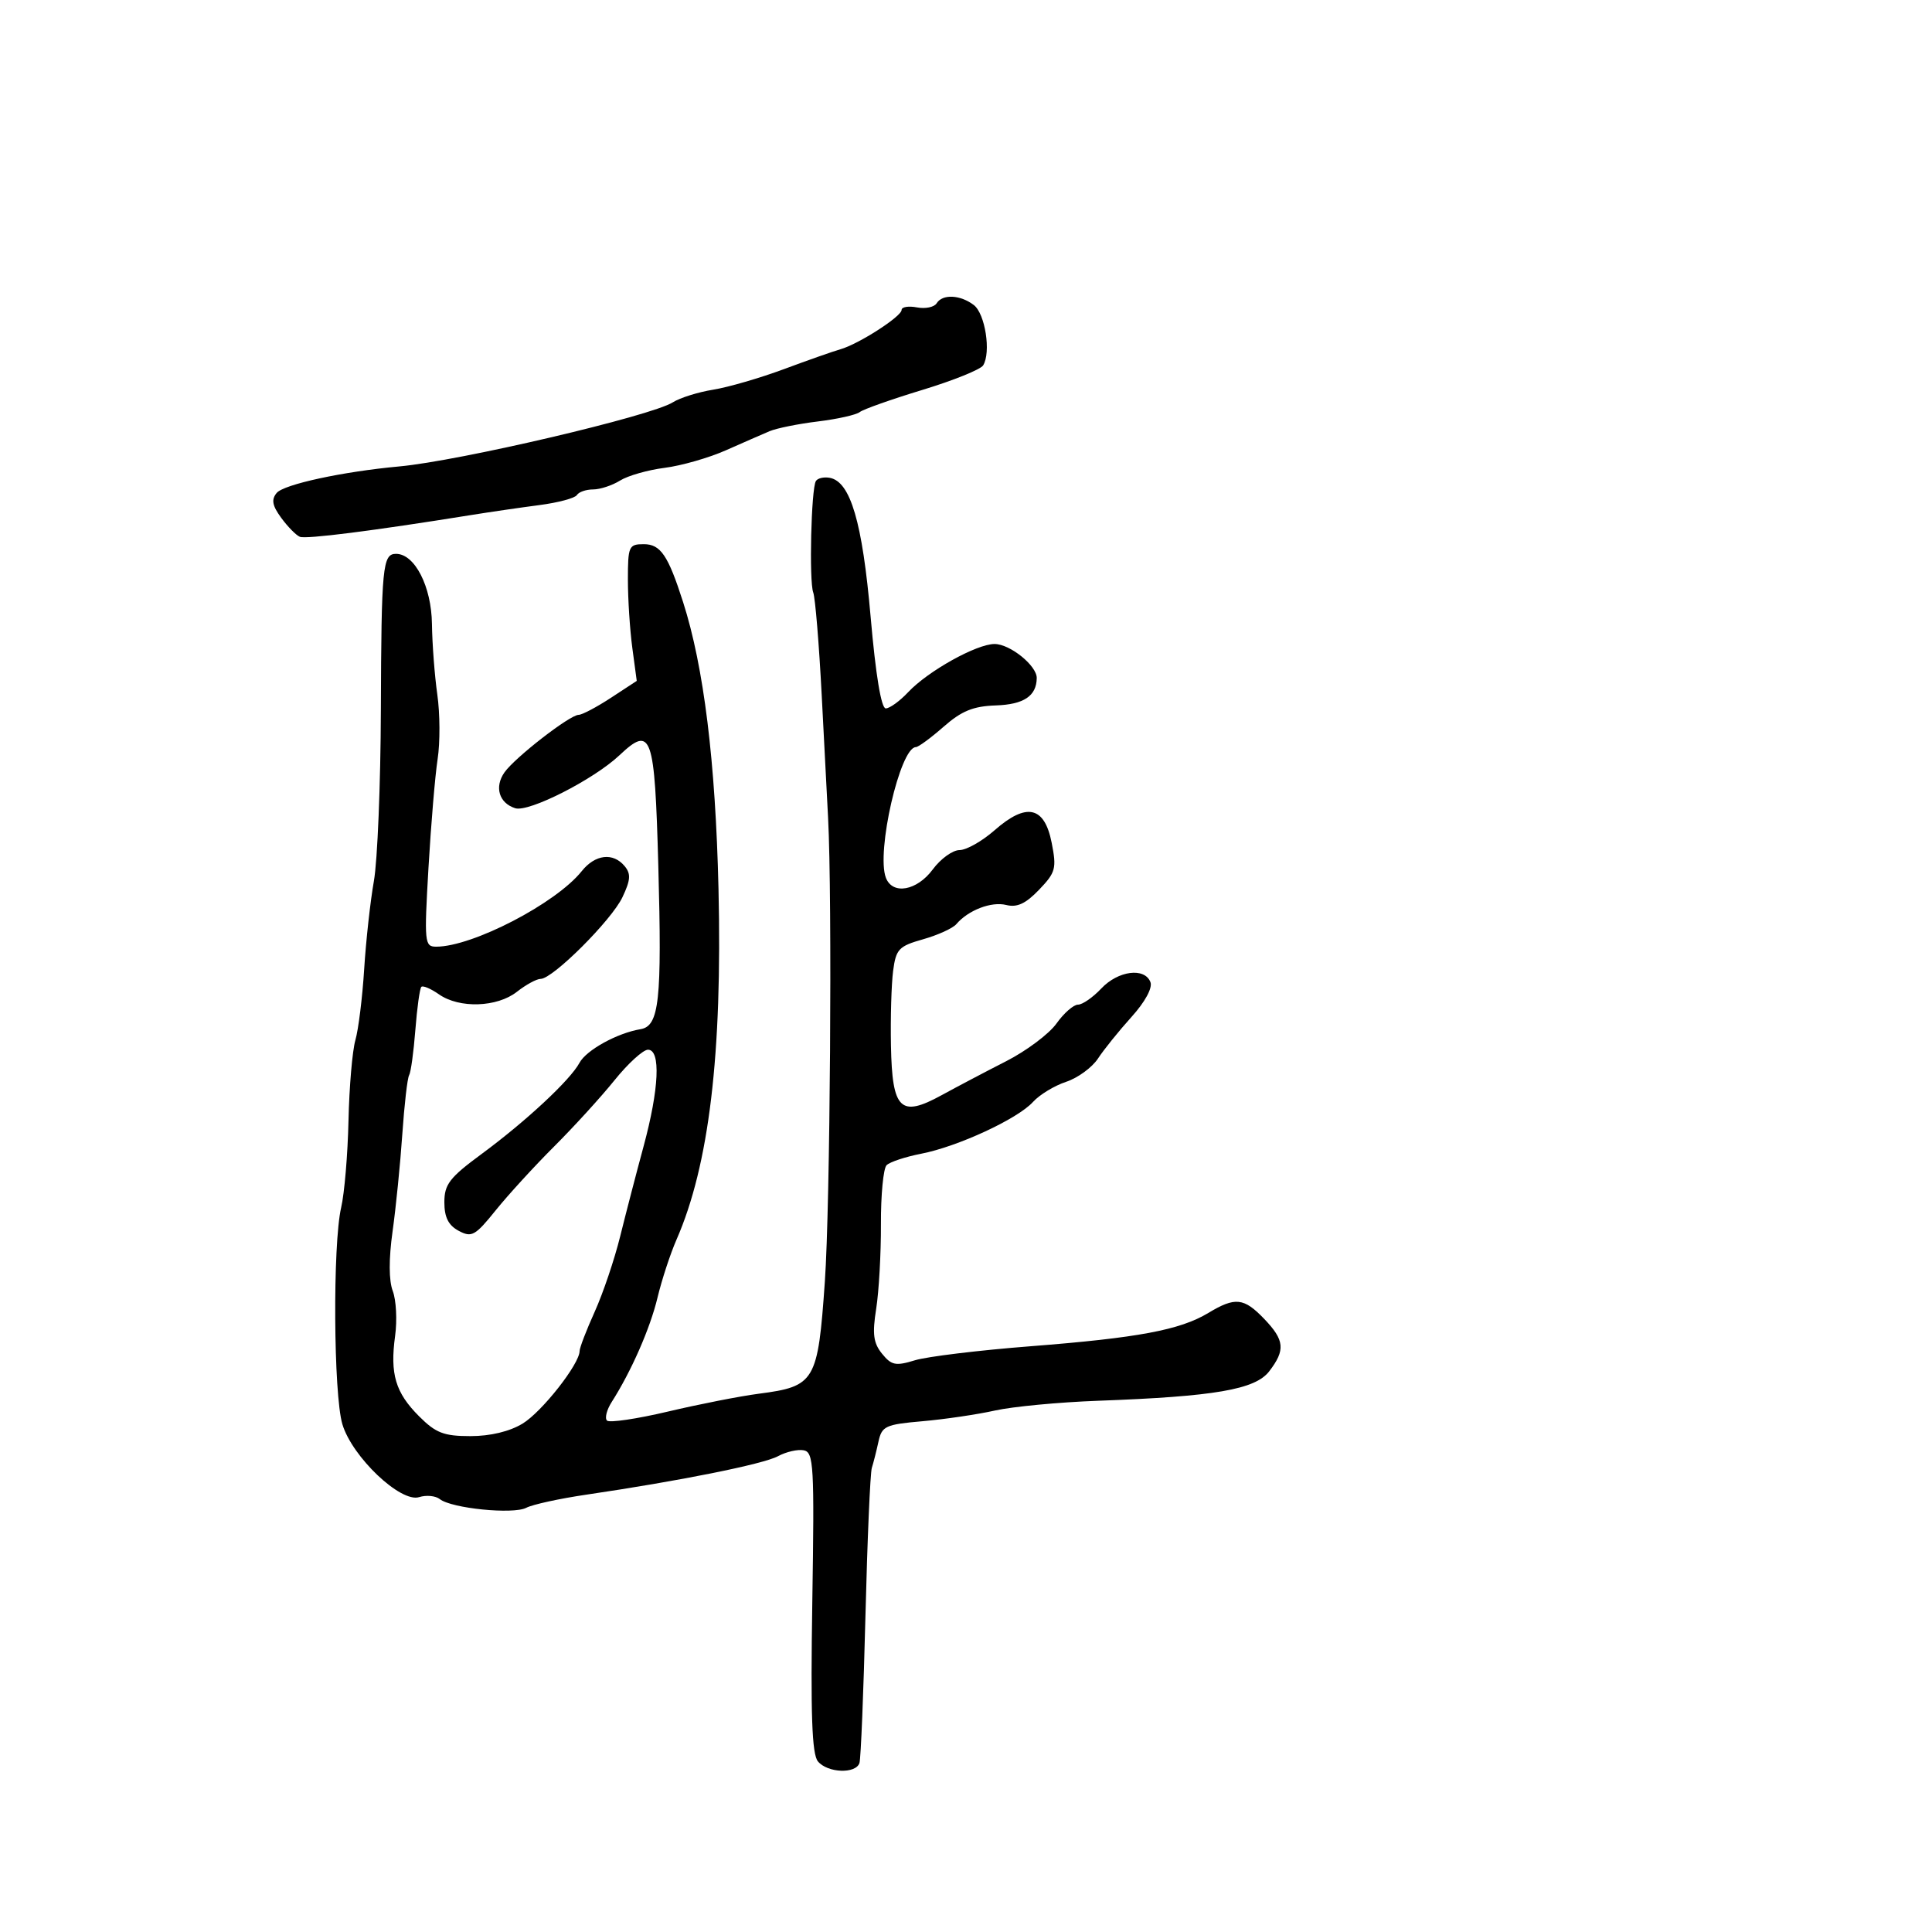 <svg xmlns="http://www.w3.org/2000/svg" width="300" height="300" viewBox="0 0 300 300" version="1.1">
  <defs/>
  <path d="M126.691,74.695 C126.963,74.252 127.932,74.027 128.843,74.195 C132.063,74.788 133.912,81.074 135.191,95.78 C135.976,104.802 136.835,110 137.54,110 C138.151,110 139.719,108.864 141.024,107.475 C144.096,104.204 151.641,100 154.437,100 C156.837,100 161.009,103.37 160.985,105.289 C160.949,108.075 158.981,109.391 154.63,109.538 C151.121,109.656 149.317,110.392 146.524,112.845 C144.547,114.58 142.609,116.005 142.215,116.011 C139.762,116.051 136.031,132.311 137.56,136.297 C138.598,139.001 142.382,138.327 144.842,135 C146.062,133.35 147.931,132 148.995,132 C150.06,132 152.506,130.617 154.431,128.926 C159.389,124.573 162.185,125.183 163.303,130.861 C164.09,134.857 163.926,135.468 161.346,138.16 C159.274,140.323 157.927,140.948 156.245,140.525 C153.943,139.948 150.353,141.326 148.5,143.499 C147.95,144.144 145.626,145.202 143.335,145.851 C139.556,146.92 139.126,147.374 138.682,150.765 C138.414,152.819 138.263,158.047 138.347,162.383 C138.54,172.328 139.81,173.57 146.199,170.068 C148.565,168.771 153.079,166.395 156.231,164.787 C159.382,163.179 162.901,160.544 164.049,158.932 C165.197,157.319 166.702,156 167.394,156 C168.085,156 169.708,154.875 171,153.5 C173.611,150.721 177.749,150.183 178.641,152.507 C178.987,153.408 177.798,155.588 175.687,157.925 C173.744,160.076 171.408,162.975 170.495,164.367 C169.583,165.76 167.352,167.389 165.539,167.987 C163.726,168.586 161.414,169.99 160.402,171.109 C158.019,173.741 148.733,178.042 143.041,179.15 C140.589,179.627 138.171,180.429 137.668,180.932 C137.165,181.435 136.77,185.557 136.79,190.092 C136.81,194.627 136.478,200.539 136.053,203.23 C135.435,207.14 135.617,208.54 136.96,210.199 C138.426,212.01 139.077,212.14 142.07,211.224 C143.957,210.647 152.025,209.667 160,209.047 C176.693,207.748 183.232,206.524 187.618,203.88 C191.802,201.358 193.147,201.501 196.313,204.805 C199.473,208.104 199.618,209.637 197.082,212.937 C194.907,215.767 188.623,216.848 170.5,217.51 C164.45,217.731 157.25,218.413 154.5,219.026 C151.75,219.639 146.683,220.387 143.24,220.687 C137.477,221.191 136.934,221.444 136.406,223.867 C136.091,225.315 135.628,227.146 135.377,227.935 C135.126,228.725 134.68,239.075 134.386,250.935 C134.092,262.796 133.674,273.063 133.457,273.75 C132.91,275.484 128.509,275.319 127.006,273.507 C126.075,272.385 125.858,266.239 126.134,248.772 C126.468,227.531 126.354,225.501 124.802,225.201 C123.869,225.021 122.069,225.434 120.802,226.12 C118.522,227.355 105.467,229.973 91,232.098 C86.875,232.704 82.697,233.618 81.716,234.13 C79.692,235.185 70.122,234.225 68.298,232.784 C67.637,232.262 66.191,232.122 65.086,232.473 C62.216,233.384 54.688,226.238 53.166,221.16 C51.783,216.542 51.651,193.209 52.976,187.5 C53.487,185.3 53.999,179.225 54.114,174 C54.229,168.775 54.712,163.15 55.186,161.5 C55.66,159.85 56.273,154.9 56.548,150.5 C56.823,146.1 57.503,139.937 58.058,136.805 C58.614,133.672 59.101,121.747 59.141,110.305 C59.219,87.952 59.408,86 61.495,86 C64.401,86 66.997,91.067 67.073,96.885 C67.113,99.973 67.489,104.91 67.907,107.855 C68.326,110.8 68.348,115.3 67.956,117.855 C67.564,120.41 66.924,128.012 66.534,134.75 C65.86,146.388 65.92,147 67.734,147 C73.375,147 86.328,140.28 90.323,135.281 C92.417,132.659 95.2,132.331 96.995,134.493 C97.99,135.692 97.921,136.646 96.649,139.326 C94.954,142.9 85.835,152 83.951,152 C83.326,152 81.671,152.9 80.273,154 C77.187,156.428 71.33,156.62 68.158,154.398 C66.9,153.517 65.671,152.996 65.426,153.241 C65.181,153.485 64.763,156.495 64.496,159.93 C64.229,163.364 63.793,166.526 63.528,166.955 C63.262,167.385 62.787,171.508 62.471,176.118 C62.156,180.728 61.475,187.519 60.958,191.21 C60.359,195.488 60.37,198.843 60.989,200.47 C61.522,201.874 61.686,205.01 61.353,207.44 C60.542,213.36 61.404,216.25 65.077,219.923 C67.675,222.522 68.916,223 73.053,223 C76.144,223 79.133,222.282 81.152,221.054 C84.162,219.223 90,211.789 90,209.788 C90,209.286 91.055,206.542 92.344,203.688 C93.633,200.835 95.412,195.575 96.296,192 C97.18,188.425 98.818,182.125 99.935,178 C102.349,169.085 102.627,163 100.62,163 C99.862,163 97.518,165.137 95.413,167.75 C93.307,170.363 89.09,174.988 86.042,178.029 C82.994,181.07 78.914,185.527 76.975,187.935 C73.782,191.9 73.242,192.2 71.225,191.121 C69.628,190.266 69,189.016 69,186.691 C69,183.905 69.806,182.858 74.75,179.215 C81.666,174.118 88.55,167.71 89.982,165.034 C91.038,163.061 95.853,160.408 99.46,159.812 C102.365,159.332 102.796,155.379 102.222,134.45 C101.66,113.952 101.177,112.576 96.19,117.275 C92.185,121.05 82.108,126.169 80,125.5 C77.492,124.704 76.742,122.206 78.331,119.939 C79.943,117.637 88.496,111 89.85,111 C90.384,111 92.632,109.814 94.847,108.364 L98.874,105.728 L98.187,100.614 C97.809,97.801 97.5,93.025 97.5,90 C97.5,84.823 97.644,84.5 99.962,84.5 C102.576,84.5 103.742,86.218 106.073,93.5 C109.288,103.544 111.104,118.249 111.568,138 C112.171,163.682 110.105,180.941 105.044,192.5 C104.081,194.7 102.754,198.75 102.096,201.5 C100.956,206.265 98.029,212.933 94.983,217.705 C94.209,218.917 93.88,220.214 94.253,220.586 C94.625,220.959 98.883,220.329 103.715,219.188 C108.547,218.046 114.889,216.8 117.808,216.419 C126.574,215.276 126.998,214.557 128.084,198.983 C128.908,187.157 129.24,139.464 128.585,127 C128.454,124.525 128.01,115.975 127.597,108 C127.185,100.025 126.591,92.825 126.279,92 C125.617,90.252 125.959,75.883 126.691,74.695 Z M145.442,47.094 C146.345,45.633 149.102,45.761 151.207,47.361 C152.981,48.708 153.914,54.713 152.663,56.736 C152.269,57.373 148.021,59.088 143.223,60.547 C138.426,62.005 134.05,63.553 133.5,63.987 C132.95,64.421 130.025,65.077 127,65.444 C123.975,65.811 120.6,66.492 119.5,66.956 C118.4,67.421 115.344,68.757 112.708,69.925 C110.072,71.094 105.797,72.317 103.208,72.645 C100.619,72.972 97.503,73.86 96.285,74.62 C95.067,75.379 93.181,76 92.094,76 C91.007,76 89.876,76.392 89.58,76.871 C89.284,77.35 86.67,78.05 83.771,78.428 C80.872,78.805 76.025,79.512 73,79.999 C57.891,82.43 47.51,83.746 46.558,83.352 C45.976,83.112 44.675,81.788 43.667,80.41 C42.275,78.507 42.105,77.578 42.961,76.547 C44.071,75.21 53.204,73.234 62,72.427 C71.366,71.569 101.107,64.6 104.467,62.477 C105.585,61.77 108.41,60.885 110.744,60.509 C113.078,60.134 118.028,58.695 121.744,57.313 C125.46,55.931 129.4,54.545 130.5,54.234 C133.324,53.434 140,49.142 140,48.126 C140,47.659 141.072,47.482 142.383,47.733 C143.693,47.983 145.07,47.696 145.442,47.094 Z"/>
</svg>

